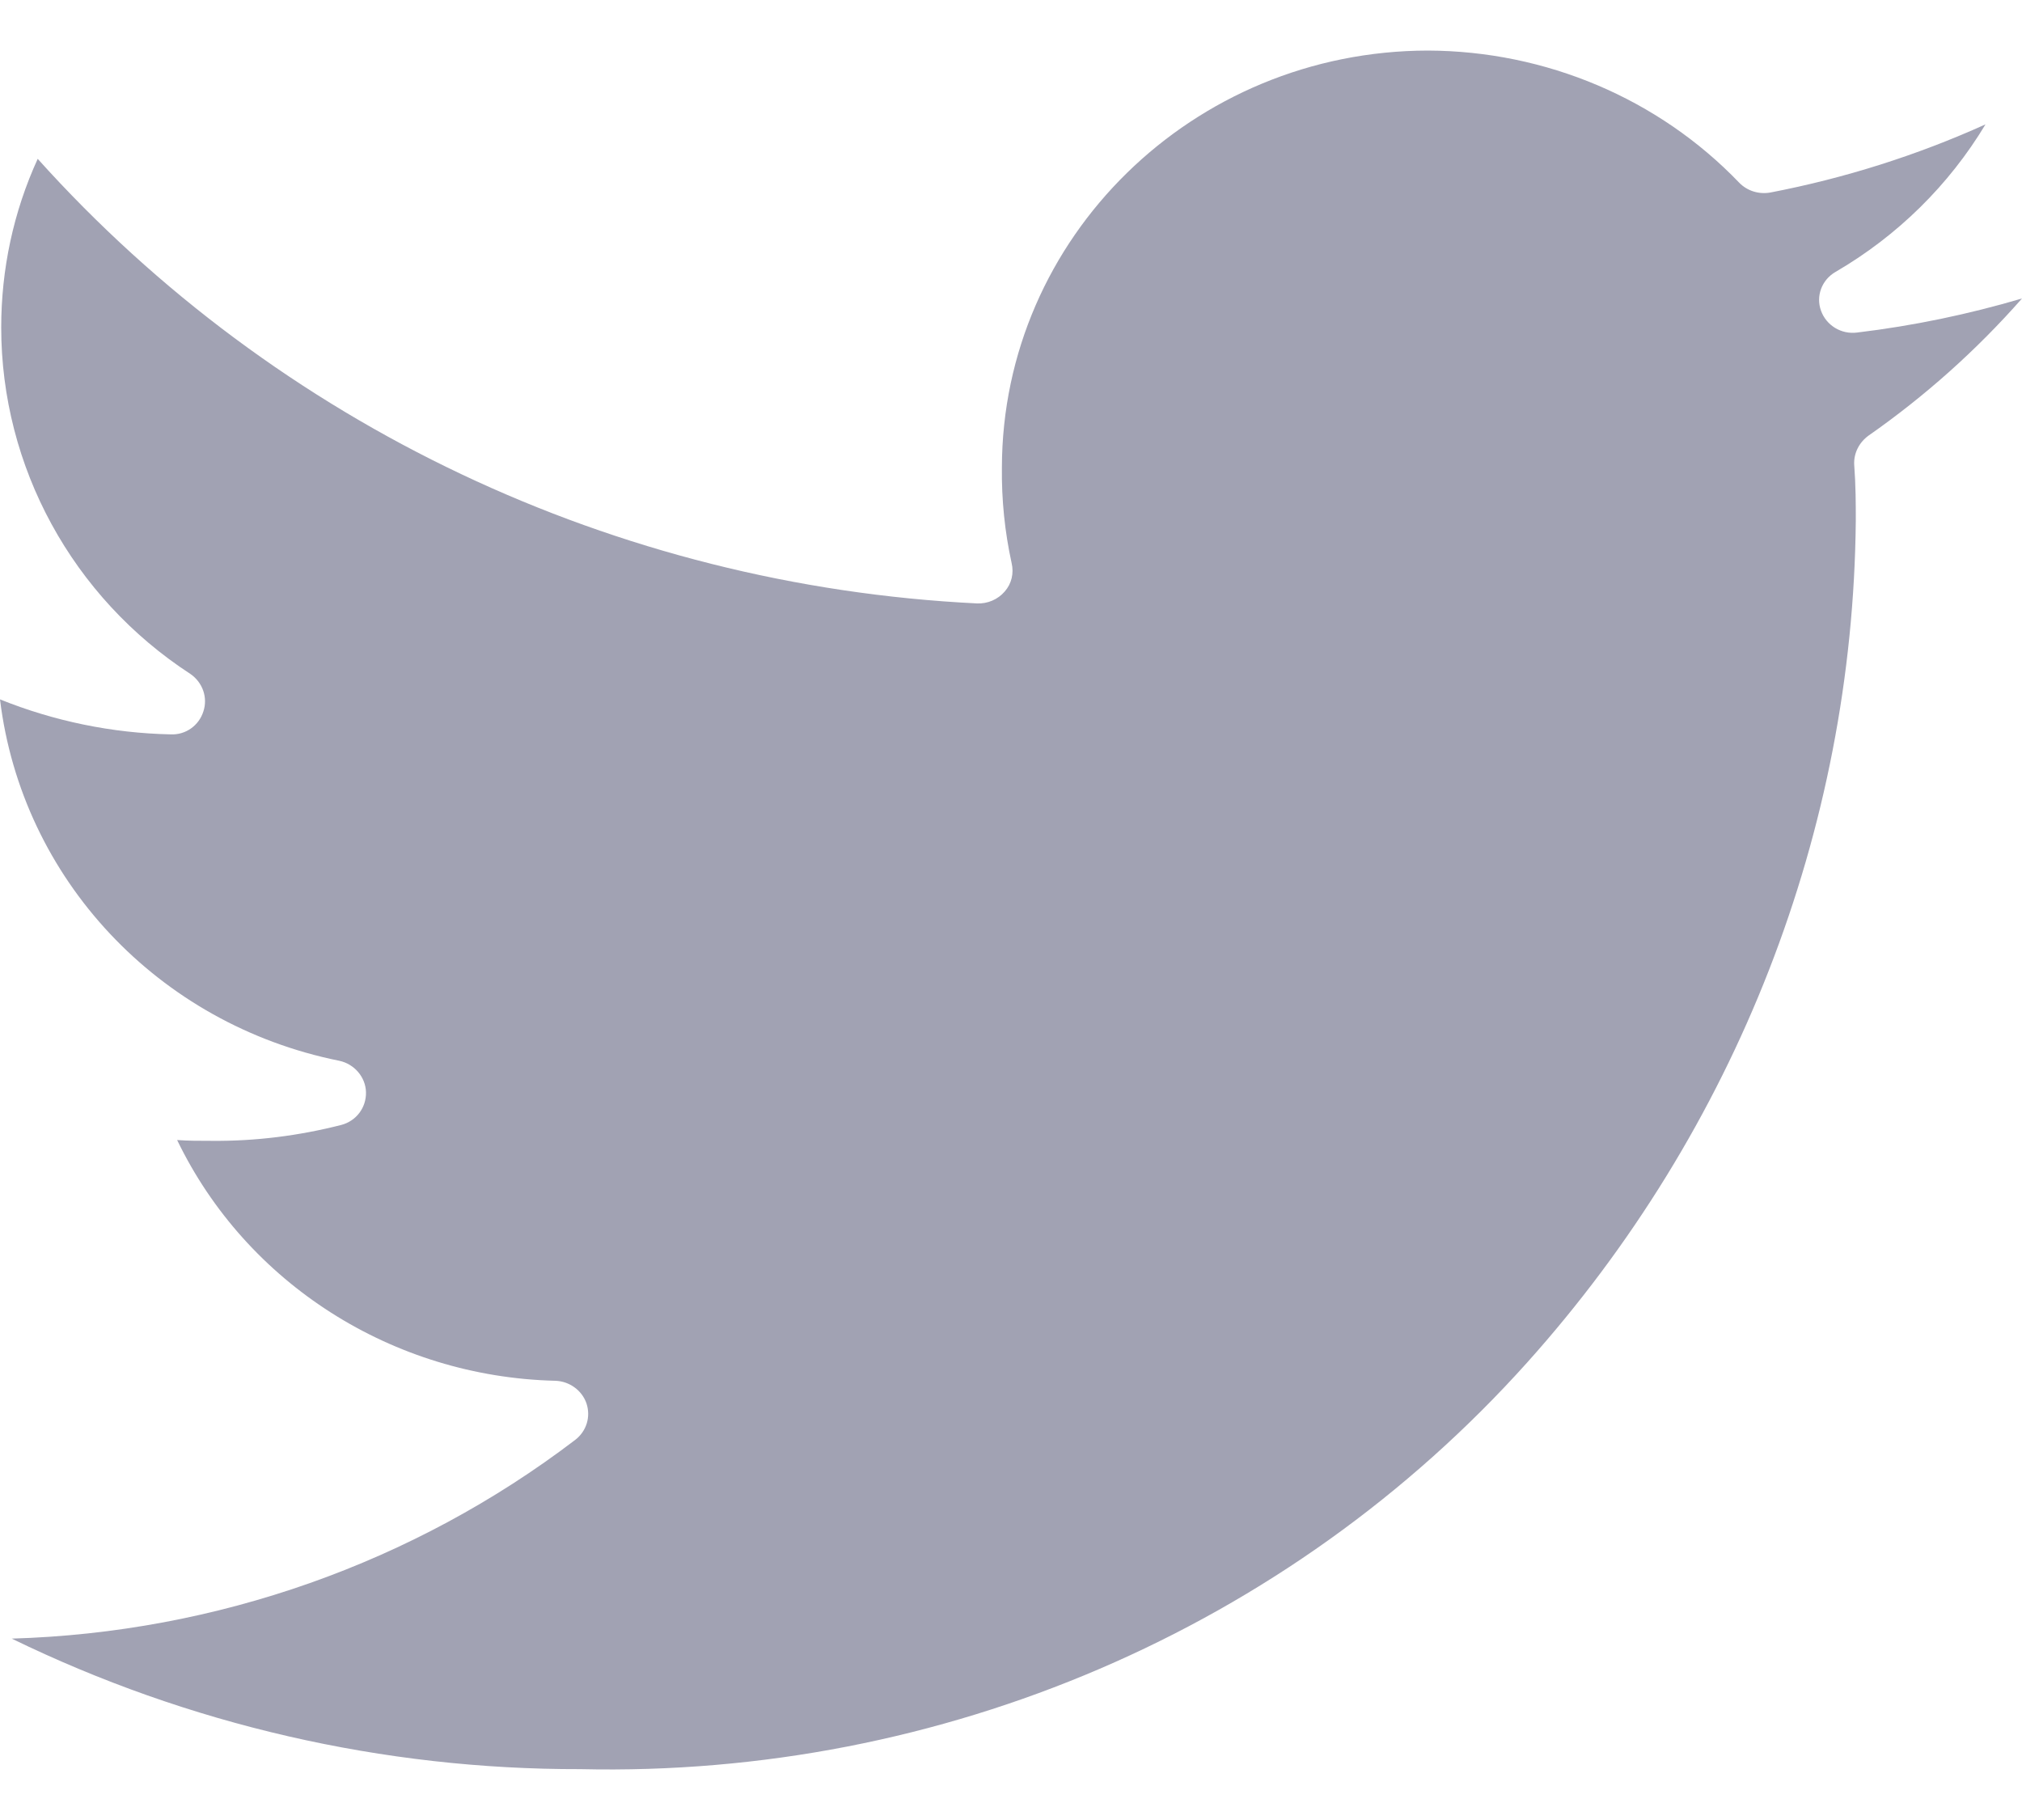<svg width="20" height="18" viewBox="0 0 20 18" fill="none" xmlns="http://www.w3.org/2000/svg">
<path d="M20 2.952C19.551 3.462 19.042 3.917 18.481 4.309C18.389 4.376 18.336 4.481 18.34 4.591C18.356 4.807 18.356 4.984 18.356 5.148C18.328 8.216 17.174 11.169 15.105 13.476C12.744 16.108 9.316 17.579 5.741 17.497C3.788 17.501 1.864 17.057 0.116 16.206C2.141 16.147 4.093 15.457 5.689 14.241C5.801 14.155 5.845 14.013 5.801 13.88C5.757 13.751 5.632 13.66 5.492 13.656C3.885 13.617 2.437 12.695 1.752 11.275C1.86 11.283 1.968 11.283 2.097 11.283C2.53 11.287 2.959 11.232 3.375 11.126C3.524 11.087 3.624 10.954 3.62 10.801C3.616 10.652 3.504 10.522 3.355 10.491C1.563 10.13 0.216 8.69 0 6.917C0.537 7.133 1.11 7.251 1.688 7.263C1.836 7.27 1.968 7.176 2.012 7.035C2.057 6.898 2.004 6.749 1.884 6.666C0.714 5.905 0.012 4.615 0.012 3.238C0.012 2.665 0.132 2.097 0.373 1.571C2.738 4.203 6.089 5.792 9.665 5.968C9.769 5.972 9.87 5.929 9.938 5.85C10.006 5.772 10.03 5.67 10.006 5.568C9.938 5.258 9.906 4.94 9.91 4.623C9.914 2.351 11.798 0.504 14.123 0.5C15.29 0.504 16.404 0.975 17.202 1.806C17.282 1.889 17.398 1.924 17.511 1.904C18.244 1.763 18.962 1.536 19.639 1.23C19.278 1.83 18.769 2.332 18.156 2.689C18.02 2.767 17.959 2.928 18.012 3.073C18.064 3.218 18.212 3.309 18.368 3.289C18.926 3.222 19.467 3.109 20 2.952Z" fill="#A1A2B3"/>
</svg>
